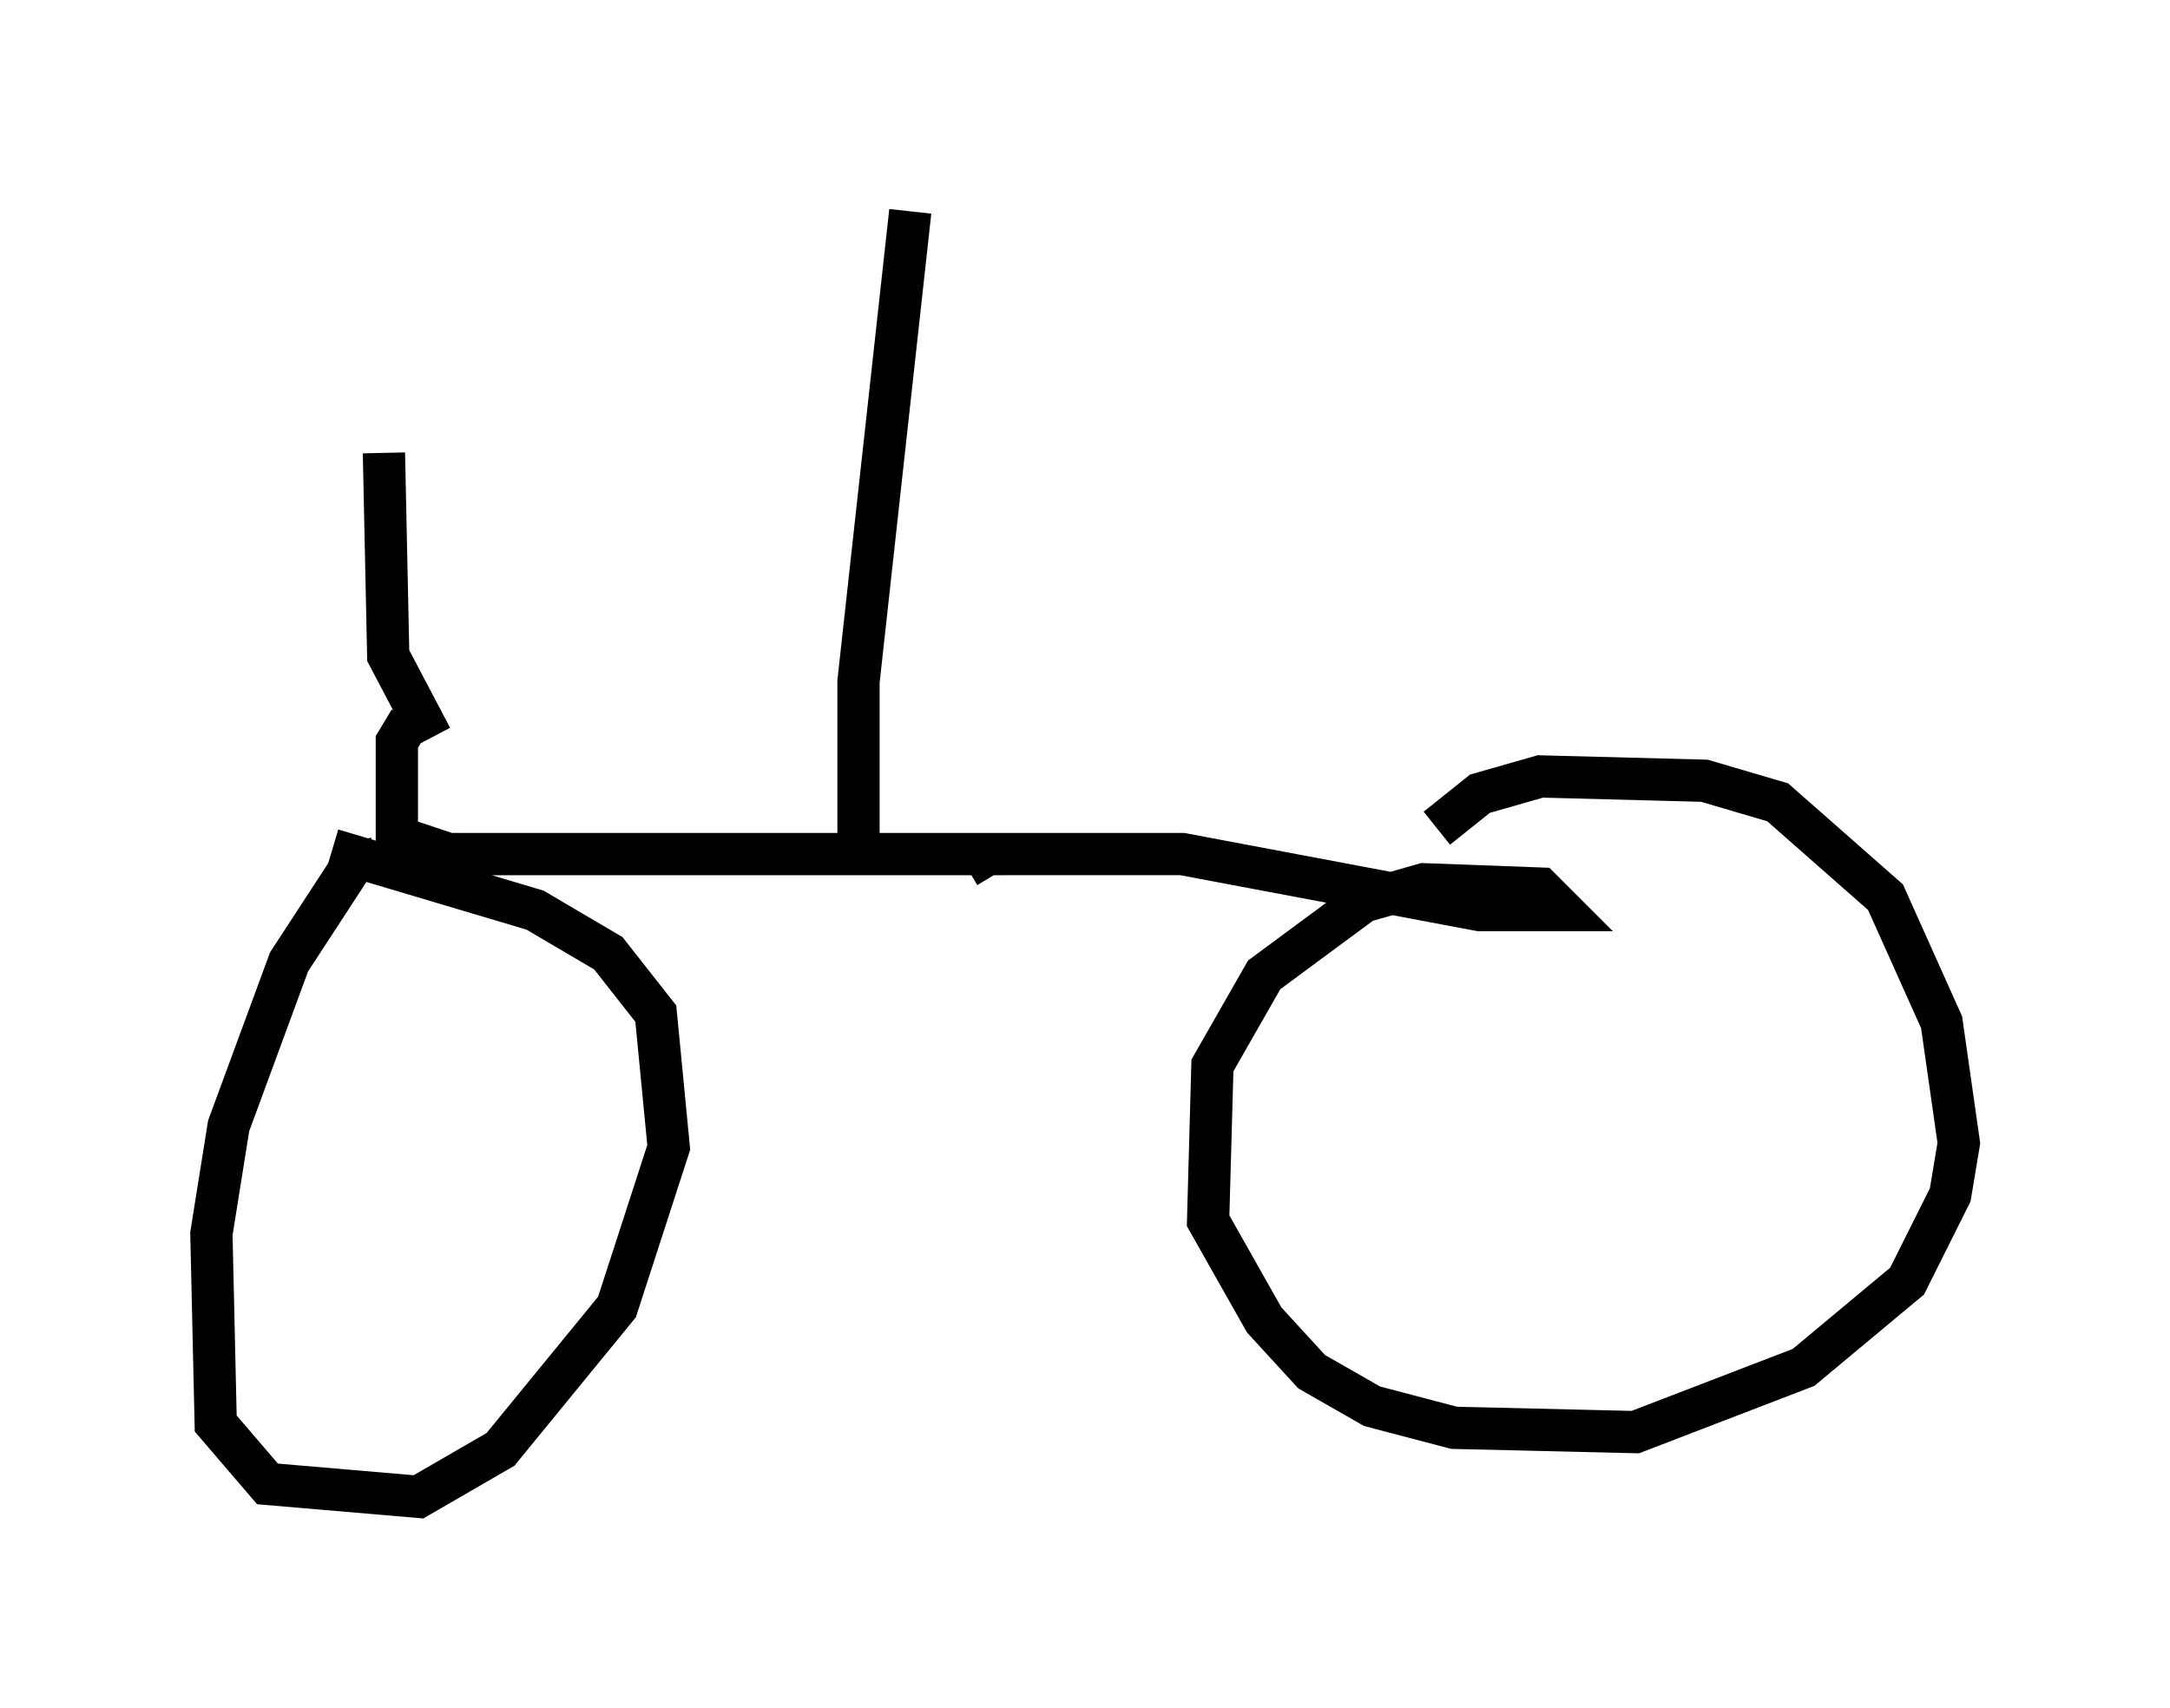 <?xml version="1.0" encoding="utf-8" ?>
<svg baseProfile="full" height="40.421" version="1.1" width="51.344" xmlns="http://www.w3.org/2000/svg" xmlns:ev="http://www.w3.org/2001/xml-events" xmlns:xlink="http://www.w3.org/1999/xlink"><defs /><rect fill="white" height="40.421" width="51.344" x="0" y="0" /><path d="M9.492, 6.429 m-0.408, 4.288 l0.102, 4.798 1.021, 1.94 m11.331, -12.454 l-1.225, 11.127 0.0, 3.879 m-10.617, -2.96 l-0.306, 0.51 0.0, 2.246 l1.225, 0.408 13.169, 0.0 m-14.904, 0.102 l-0.51, 0.102 -1.531, 2.348 l-1.429, 3.879 -0.408, 2.552 l0.102, 4.492 1.225, 1.429 l3.573, 0.306 1.94, -1.123 l2.756, -3.369 1.225, -3.777 l-0.306, -3.165 -1.123, -1.429 l-1.735, -1.021 -4.798, -1.429 m15.006, 0.408 l0.51, -0.306 4.594, 0.0 l7.044, 1.327 1.94, 0.0 l-0.51, -0.51 -2.756, -0.102 l-1.429, 0.408 -2.348, 1.735 l-1.225, 2.144 -0.102, 3.675 l1.327, 2.348 1.123, 1.225 l1.429, 0.817 1.94, 0.51 l4.288, 0.102 3.981, -1.531 l2.45, -2.042 1.021, -2.042 l0.204, -1.225 -0.408, -2.858 l-1.327, -2.96 -2.552, -2.246 l-1.735, -0.51 -3.879, -0.102 l-1.429, 0.408 -1.021, 0.817 " fill="none" stroke="black" stroke-width="1" /></svg>